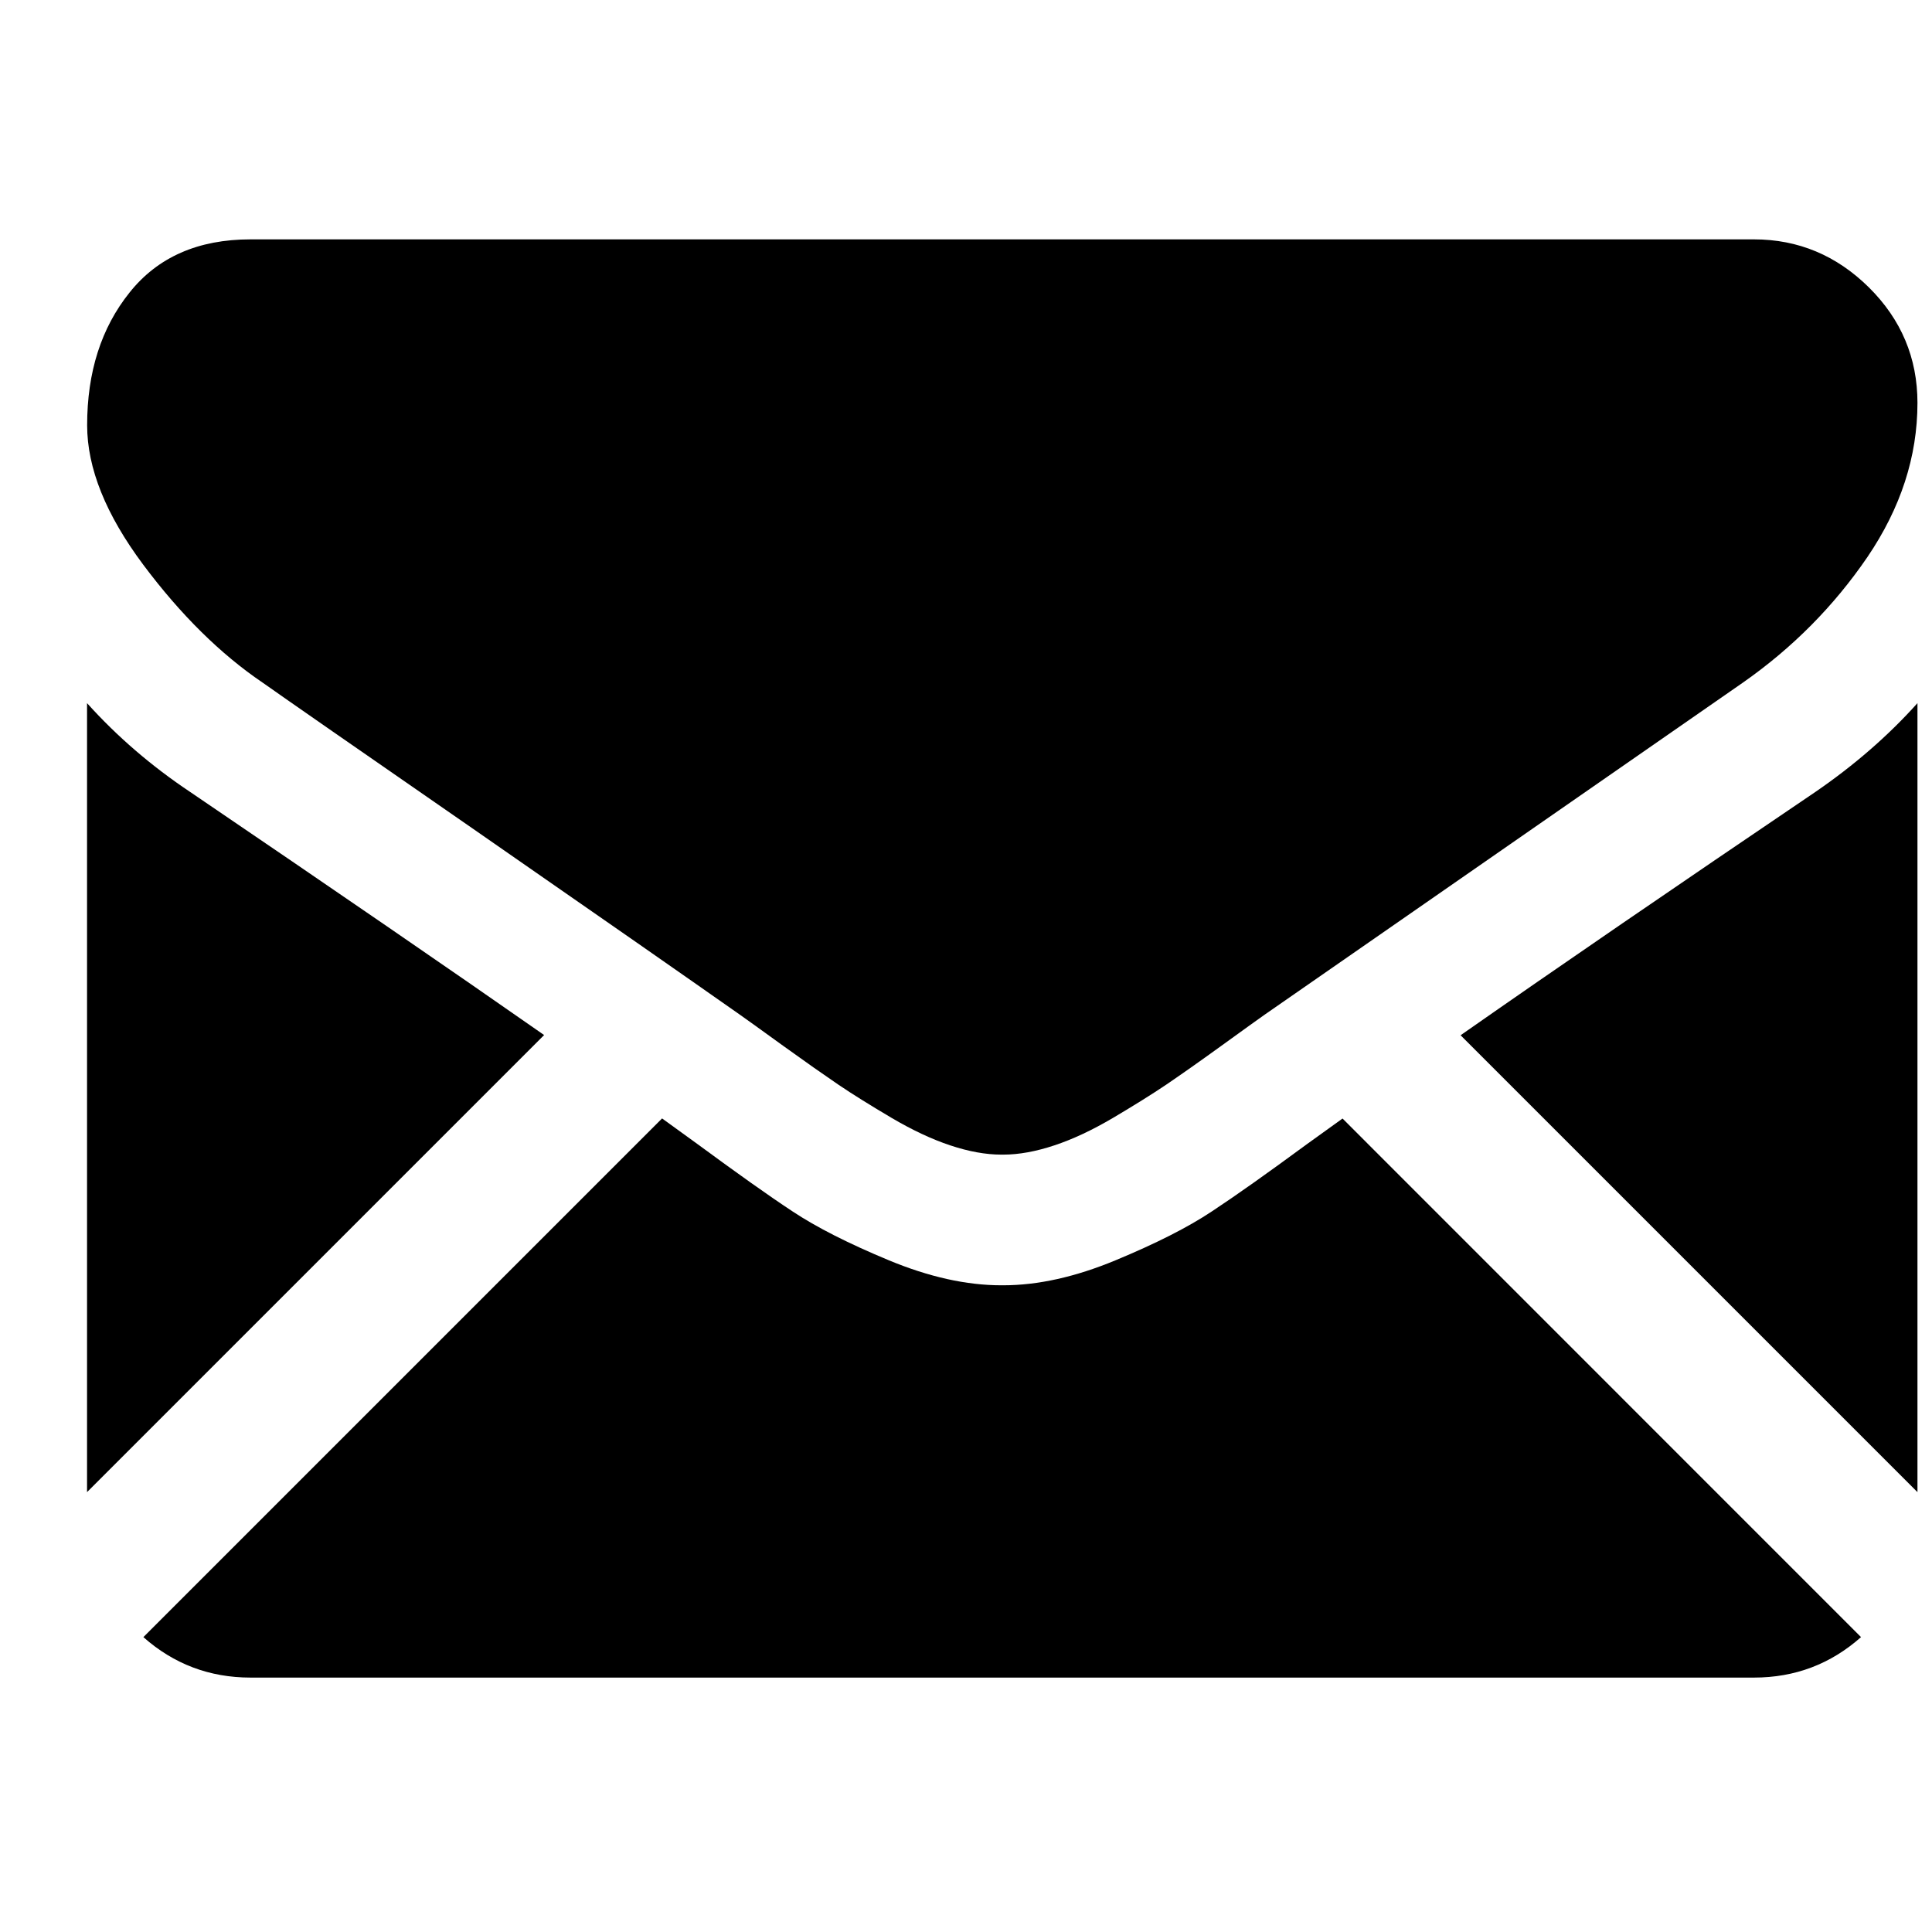<svg width="19" height="19" viewBox="0 0 19 19" fill="none" xmlns="http://www.w3.org/2000/svg">
<g clip-path="url(#clip0)">
<path d="M17.249 16.498C17.654 16.498 18.004 16.364 18.302 16.1L13.203 11C13.08 11.088 12.962 11.173 12.85 11.254C12.468 11.535 12.158 11.755 11.92 11.912C11.683 12.07 11.366 12.23 10.971 12.394C10.576 12.558 10.208 12.64 9.866 12.64H9.856H9.846C9.505 12.64 9.136 12.558 8.741 12.394C8.346 12.23 8.03 12.07 7.792 11.912C7.554 11.755 7.245 11.535 6.863 11.254C6.756 11.176 6.638 11.091 6.511 10.999L1.41 16.1C1.708 16.364 2.059 16.498 2.464 16.498H17.249Z" fill="black"/>
<path d="M1.871 7.789C1.489 7.534 1.151 7.243 0.856 6.915V14.674L5.351 10.179C4.452 9.551 3.293 8.755 1.871 7.789Z" fill="black"/>
<path d="M17.852 7.789C16.484 8.715 15.321 9.512 14.364 10.181L18.857 14.674V6.915C18.569 7.236 18.234 7.527 17.852 7.789Z" fill="black"/>
<path d="M17.249 2.354H2.464C1.948 2.354 1.551 2.529 1.274 2.877C0.995 3.225 0.857 3.66 0.857 4.182C0.857 4.604 1.041 5.061 1.409 5.554C1.777 6.046 2.169 6.433 2.584 6.714C2.812 6.875 3.498 7.352 4.644 8.145C5.262 8.574 5.799 8.947 6.261 9.269C6.655 9.544 6.995 9.781 7.275 9.978C7.307 10.001 7.358 10.037 7.425 10.085C7.498 10.137 7.589 10.203 7.702 10.285C7.92 10.442 8.101 10.569 8.245 10.667C8.388 10.764 8.563 10.872 8.767 10.993C8.971 11.113 9.164 11.204 9.345 11.264C9.525 11.324 9.693 11.355 9.847 11.355H9.857H9.867C10.021 11.355 10.188 11.324 10.369 11.264C10.55 11.204 10.742 11.114 10.947 10.993C11.151 10.872 11.325 10.764 11.469 10.667C11.613 10.569 11.794 10.442 12.011 10.285C12.124 10.203 12.216 10.137 12.288 10.085C12.355 10.037 12.406 10.001 12.438 9.978C12.657 9.826 12.997 9.59 13.455 9.272C14.288 8.693 15.514 7.842 17.139 6.714C17.628 6.372 18.036 5.96 18.365 5.478C18.692 4.996 18.857 4.491 18.857 3.962C18.857 3.52 18.697 3.141 18.379 2.826C18.061 2.512 17.684 2.354 17.249 2.354Z" fill="black"/>
</g>
<defs>
<clipPath id="clip0">
<rect width="18" height="18" fill="white" transform="translate(0.856 0.426)"/>
</clipPath>
</defs>
</svg>
